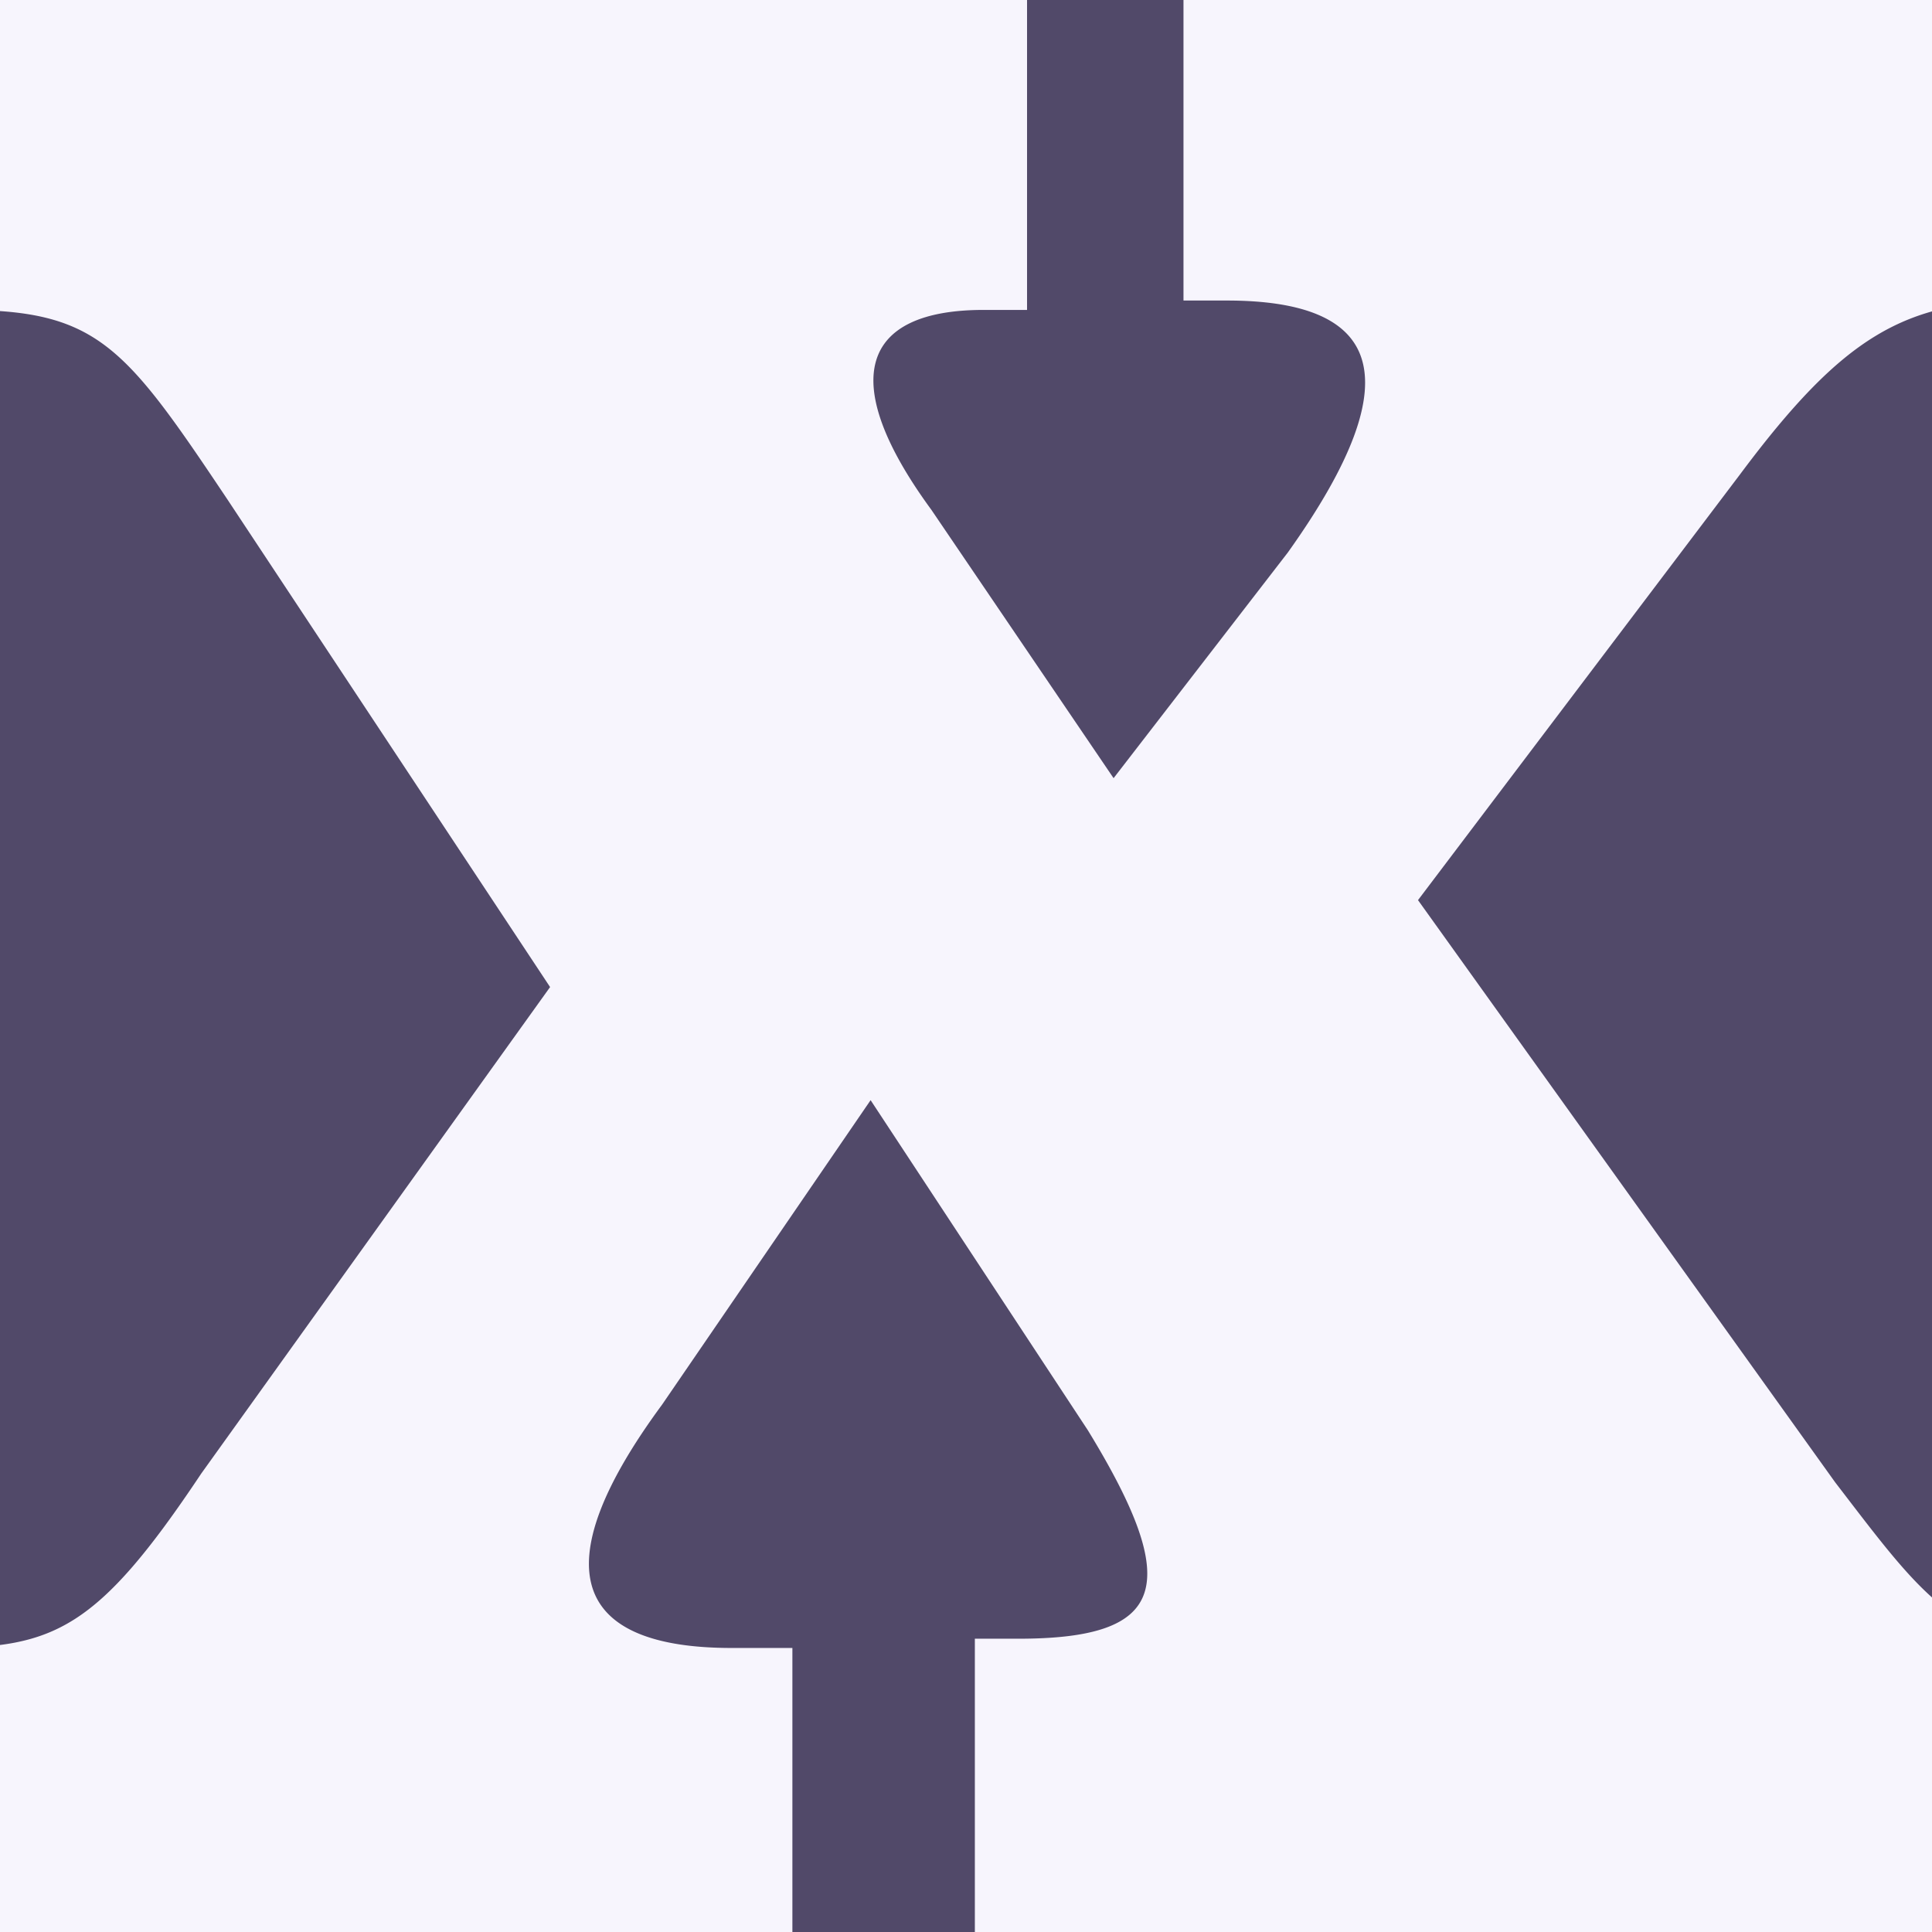 <svg xmlns="http://www.w3.org/2000/svg" width="144" height="144" viewBox="0 0 144 144"><title>144x144</title><rect width="144" height="144" fill="#514969"/><path d="M85.21,13.27l-.14-.07Z" fill="#2c1c5a"/><path d="M136.78,110.48,105.69,67.09l24-31.73C137.42,25,142,22.4,151,22.4h2.6v-24H88.21v24h3.23c11,0,14.25,5.19,4.54,18.79L83,58,69.42,38c-7.12-9.72-5.18-14.9,3.89-14.9h3.24v-24H-5.7v24h2.59C7.25,23.05,9.2,25.64,17,37.3l24,36.27L15,109.83c-7.77,11.66-11,13-19.42,13h-5.83c-11.66,0-13.6-2-13.6-13V-1.56H-114.5v-22c0-20.72,9.71-29.79,24.61-29.79a26.72,26.72,0,0,1,19.43,5.83,21.66,21.66,0,0,0-.65,11c1.3,6.48,7.12,14.25,22,14.9A20.4,20.4,0,0,0-26-38.9a20,20,0,0,0,.2-3.46c0-18.78-29.79-29.14-63.46-29.14-47.28,0-71.24,19.43-72.54,59.58V-1.56h-18.78V21.76h18.78v88.07c0,10.37-1.94,13-12.3,13h-4.53v22h84.83v-22h-2.59c-14.89,0-17.48-2-17.48-13V21.76h27.2c10.36,0,15.54,2.59,15.54,16.84v71.23c0,9.72-1.94,13-11,13h-3.24v22H59.06v-22H54.53c-11.66,0-14.25-5.83-5.18-18.14L64.89,82,81.08,106.6c7.13,11.65,5.83,15.54-5.18,15.54H72.66v22h83.55V122.79h-1.3C145.84,122.79,143.25,118.9,136.78,110.48Z" fill="#f7f5fd"/></svg>